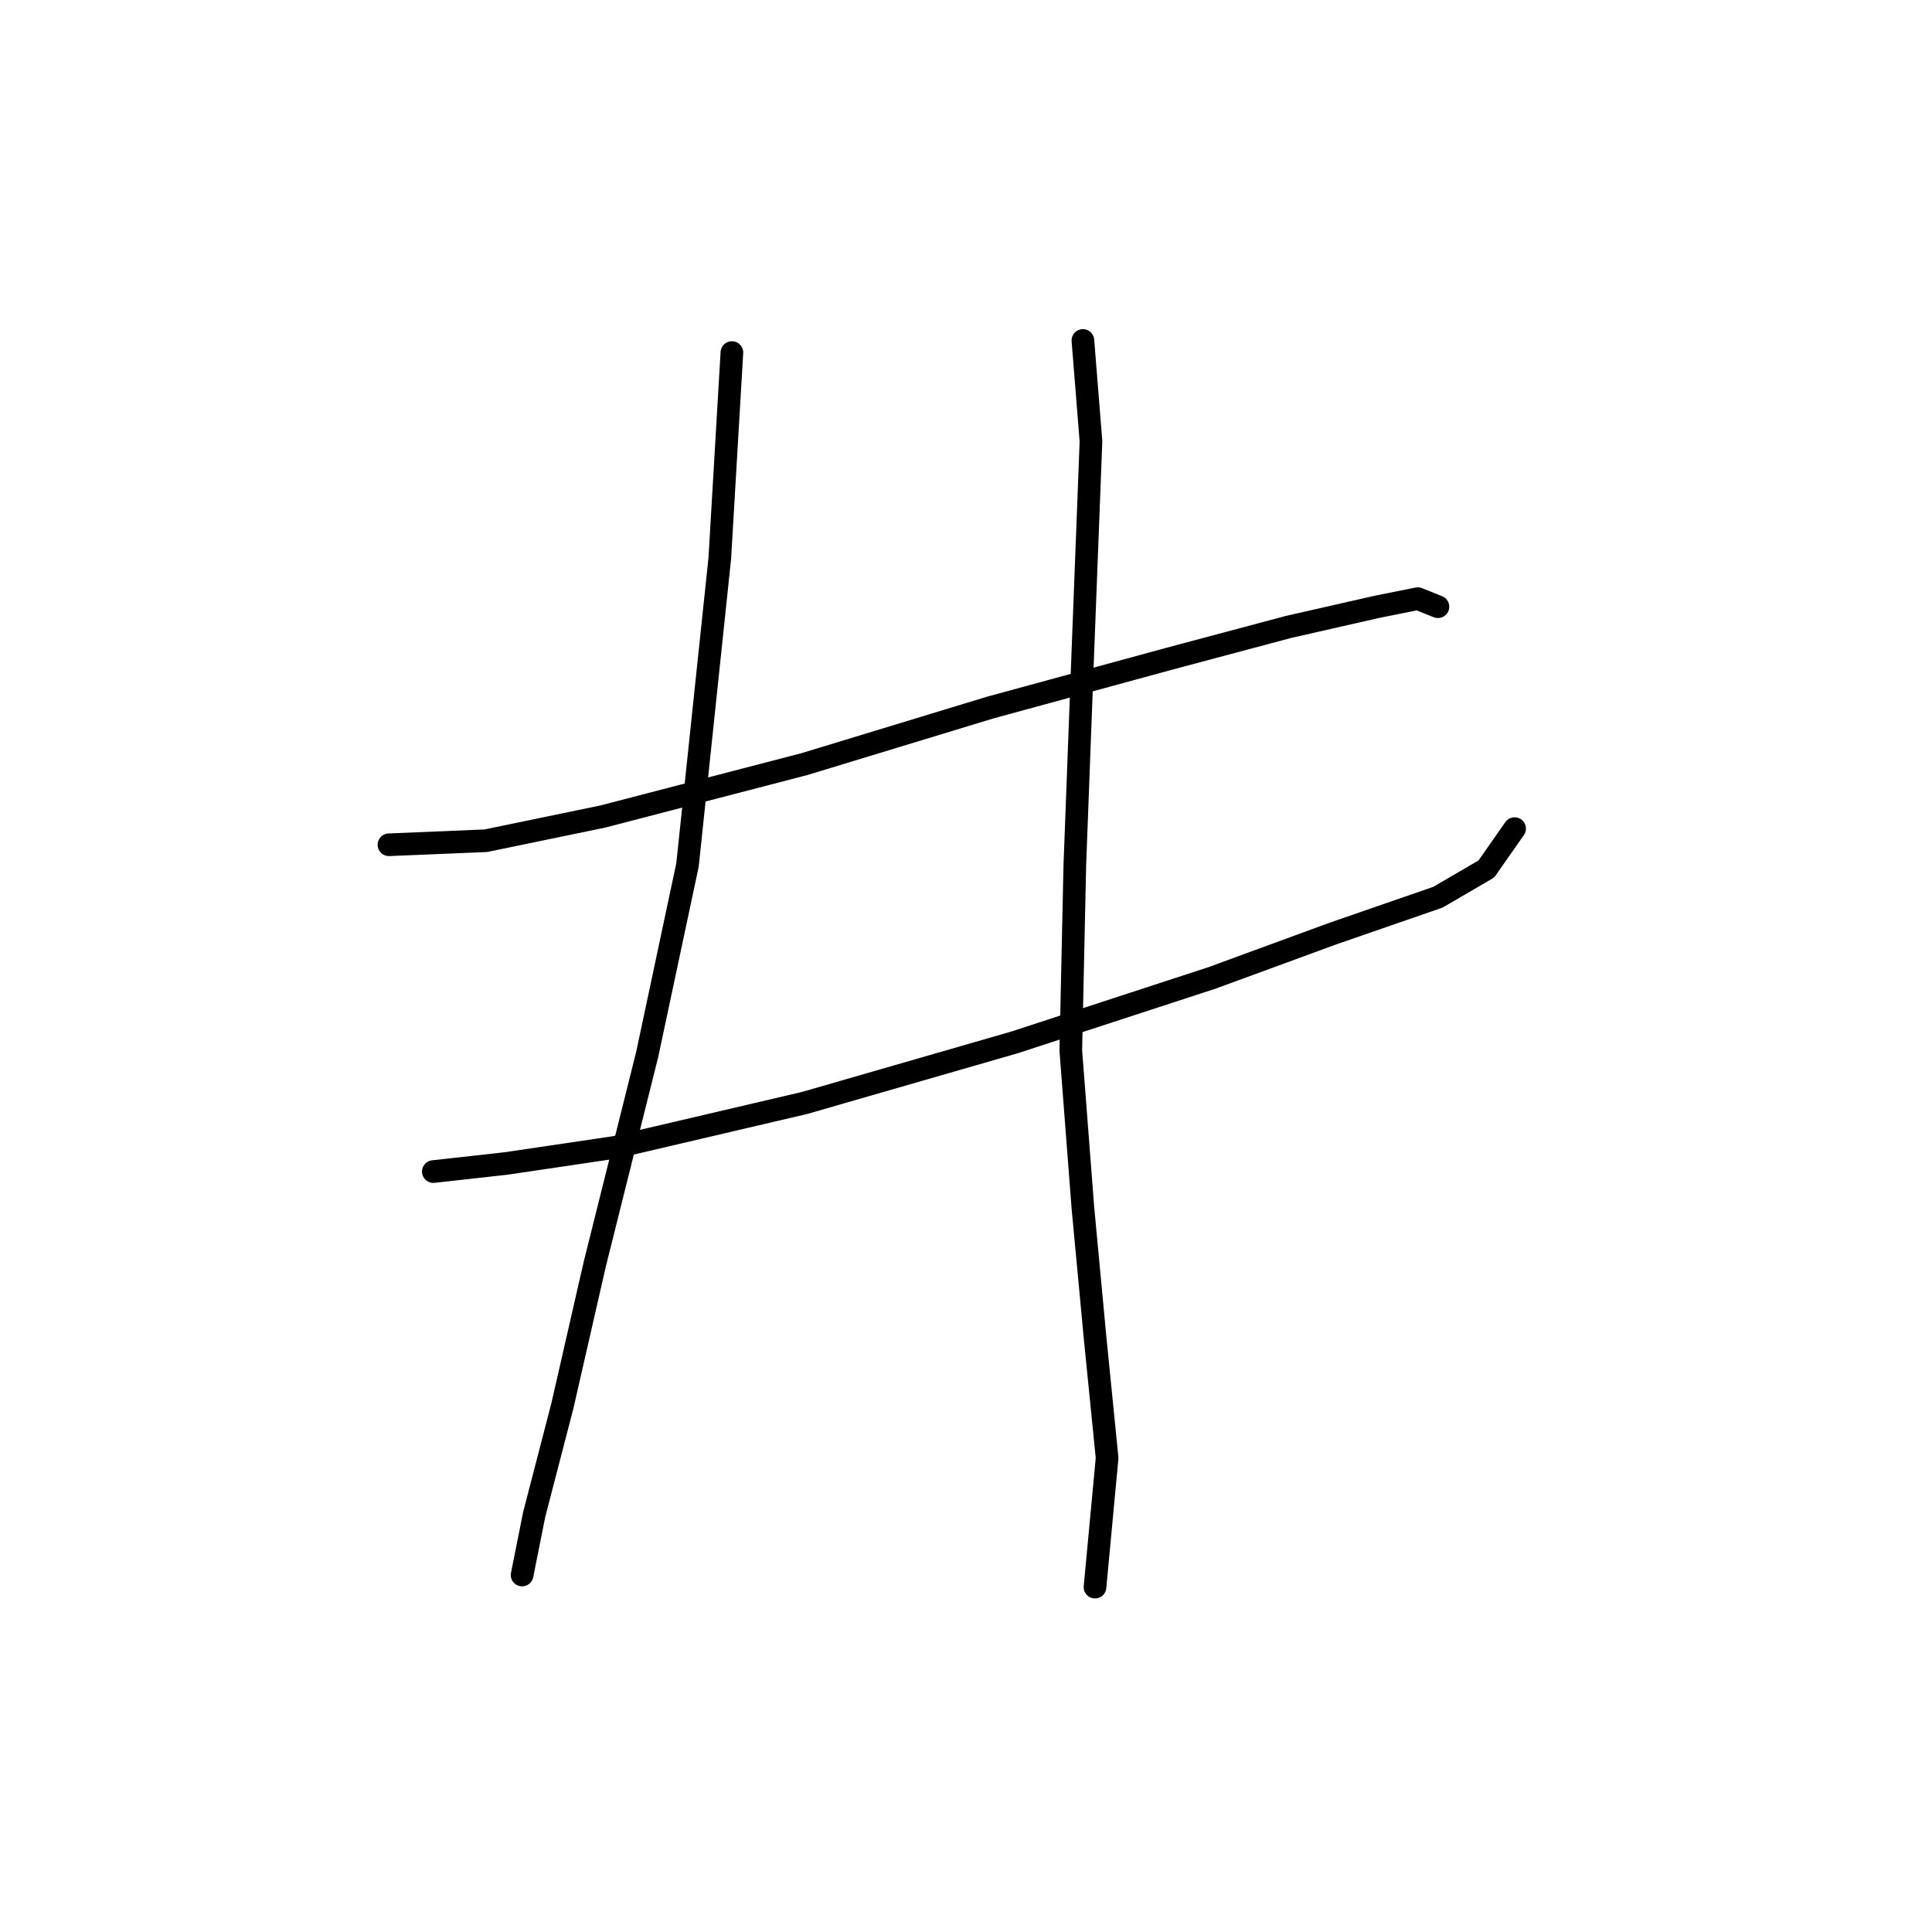 <?xml version="1.0" standalone="no"?>
    <svg width="256" height="256" xmlns="http://www.w3.org/2000/svg" version="1.1">
    <polyline stroke="black" stroke-width="3" stroke-linecap="round" fill="transparent" stroke-linejoin="round" points="51.539 111.936 64.369 111.402 79.873 108.194 106.603 101.244 131.194 93.76 154.716 87.345 170.754 83.068 182.515 80.395 187.861 79.326 190.534 80.395 190.534 80.395 " />
        <polyline stroke="black" stroke-width="3" stroke-linecap="round" fill="transparent" stroke-linejoin="round" points="57.42 155.239 67.042 154.169 81.476 152.031 106.603 146.15 134.402 138.131 160.597 129.578 176.635 123.697 190.534 118.886 196.95 115.144 200.692 109.798 200.692 109.798 " />
        <polyline stroke="black" stroke-width="3" stroke-linecap="round" fill="transparent" stroke-linejoin="round" points="96.98 46.715 95.376 73.98 91.099 114.609 85.753 139.735 78.803 167.534 74.527 186.245 70.784 200.679 69.181 208.698 69.181 208.698 " />
        <polyline stroke="black" stroke-width="3" stroke-linecap="round" fill="transparent" stroke-linejoin="round" points="143.49 45.111 144.559 58.476 143.49 86.275 142.421 114.609 141.886 139.201 143.49 160.05 145.094 177.157 146.697 193.195 145.094 210.302 145.094 210.302 " />
        </svg>